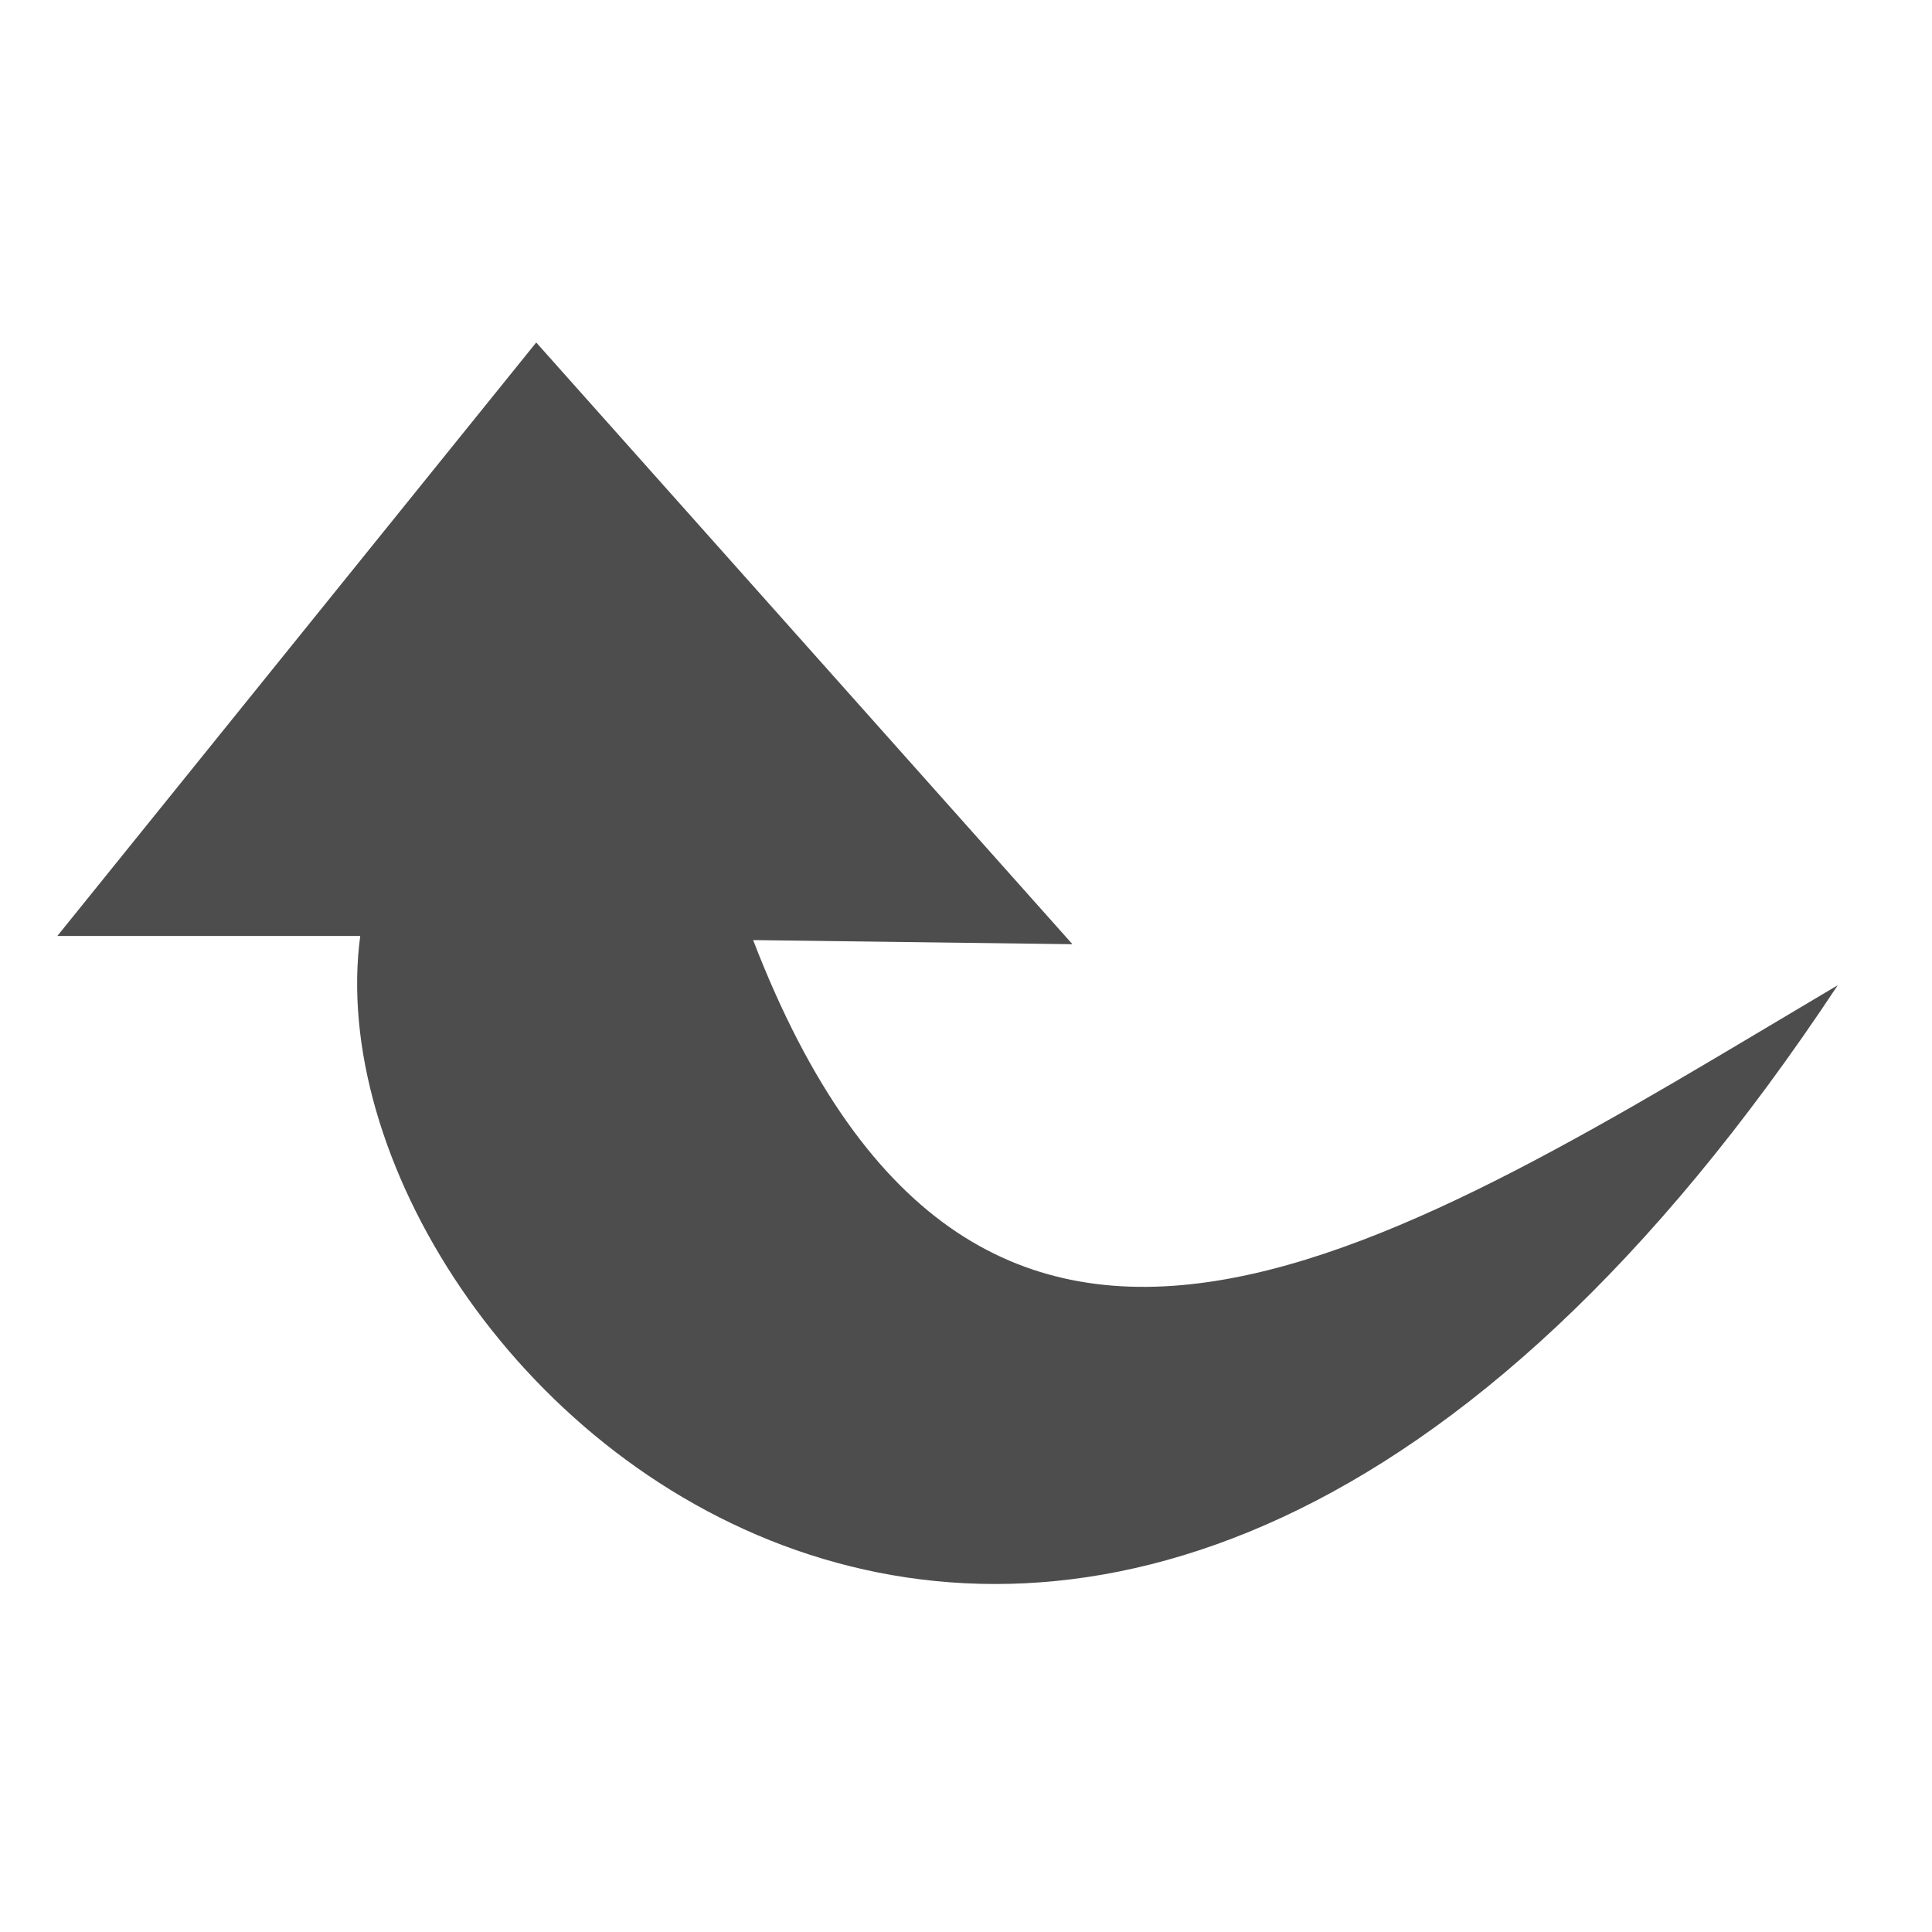 <?xml version="1.0" encoding="UTF-8" standalone="no"?>
<!-- Created with Inkscape (http://www.inkscape.org/) -->

<svg
   xmlns:dc="http://purl.org/dc/elements/1.1/"
   xmlns:cc="http://creativecommons.org/ns#"
   xmlns:rdf="http://www.w3.org/1999/02/22-rdf-syntax-ns#"
   xmlns:svg="http://www.w3.org/2000/svg"
   xmlns="http://www.w3.org/2000/svg"
   xmlns:sodipodi="http://sodipodi.sourceforge.net/DTD/sodipodi-0.dtd"
   xmlns:inkscape="http://www.inkscape.org/namespaces/inkscape"
   id="svg2"
   version="1.1"
   inkscape:version="0.92.1 r15371"
   width="22"
   height="22"
   sodipodi:docname="total_up.svg"
   inkscape:export-filename="/home/itautec/Imagens/Desenho_Vetorial_Rascunhos/up.png"
   inkscape:export-xdpi="90"
   inkscape:export-ydpi="90">
  <defs
     id="defs6" />
  <sodipodi:namedview
     pagecolor="#ffffff"
     bordercolor="#666666"
     borderopacity="1"
     objecttolerance="10"
     gridtolerance="10"
     guidetolerance="10"
     inkscape:pageopacity="0"
     inkscape:pageshadow="2"
     inkscape:window-width="1215"
     inkscape:window-height="776"
     id="namedview4"
     showgrid="false"
     inkscape:zoom="40.077845"
     inkscape:cx="10.184322"
     inkscape:cy="11"
     inkscape:window-x="65"
     inkscape:window-y="24"
     inkscape:window-maximized="1"
     inkscape:current-layer="svg2" />
  <path
     style="fill:#4d4d4d;stroke:none;stroke-width:0.2;stroke-linecap:butt;stroke-linejoin:round;stroke-miterlimit:4;stroke-opacity:1;stroke-dasharray:none"
     d="m 20.928,11.218 c -4.998,2.962 -9.77,6.189 -12.352,-0.513 l 3.636,0.047 -6.106,-6.852 -5.453,6.758 3.449,0 c -0.67,5 8.294,13.462 16.826,0.559 z"
     id="path2987"
     inkscape:connector-curvature="0"
     sodipodi:nodetypes="ccccccc" />
</svg>
